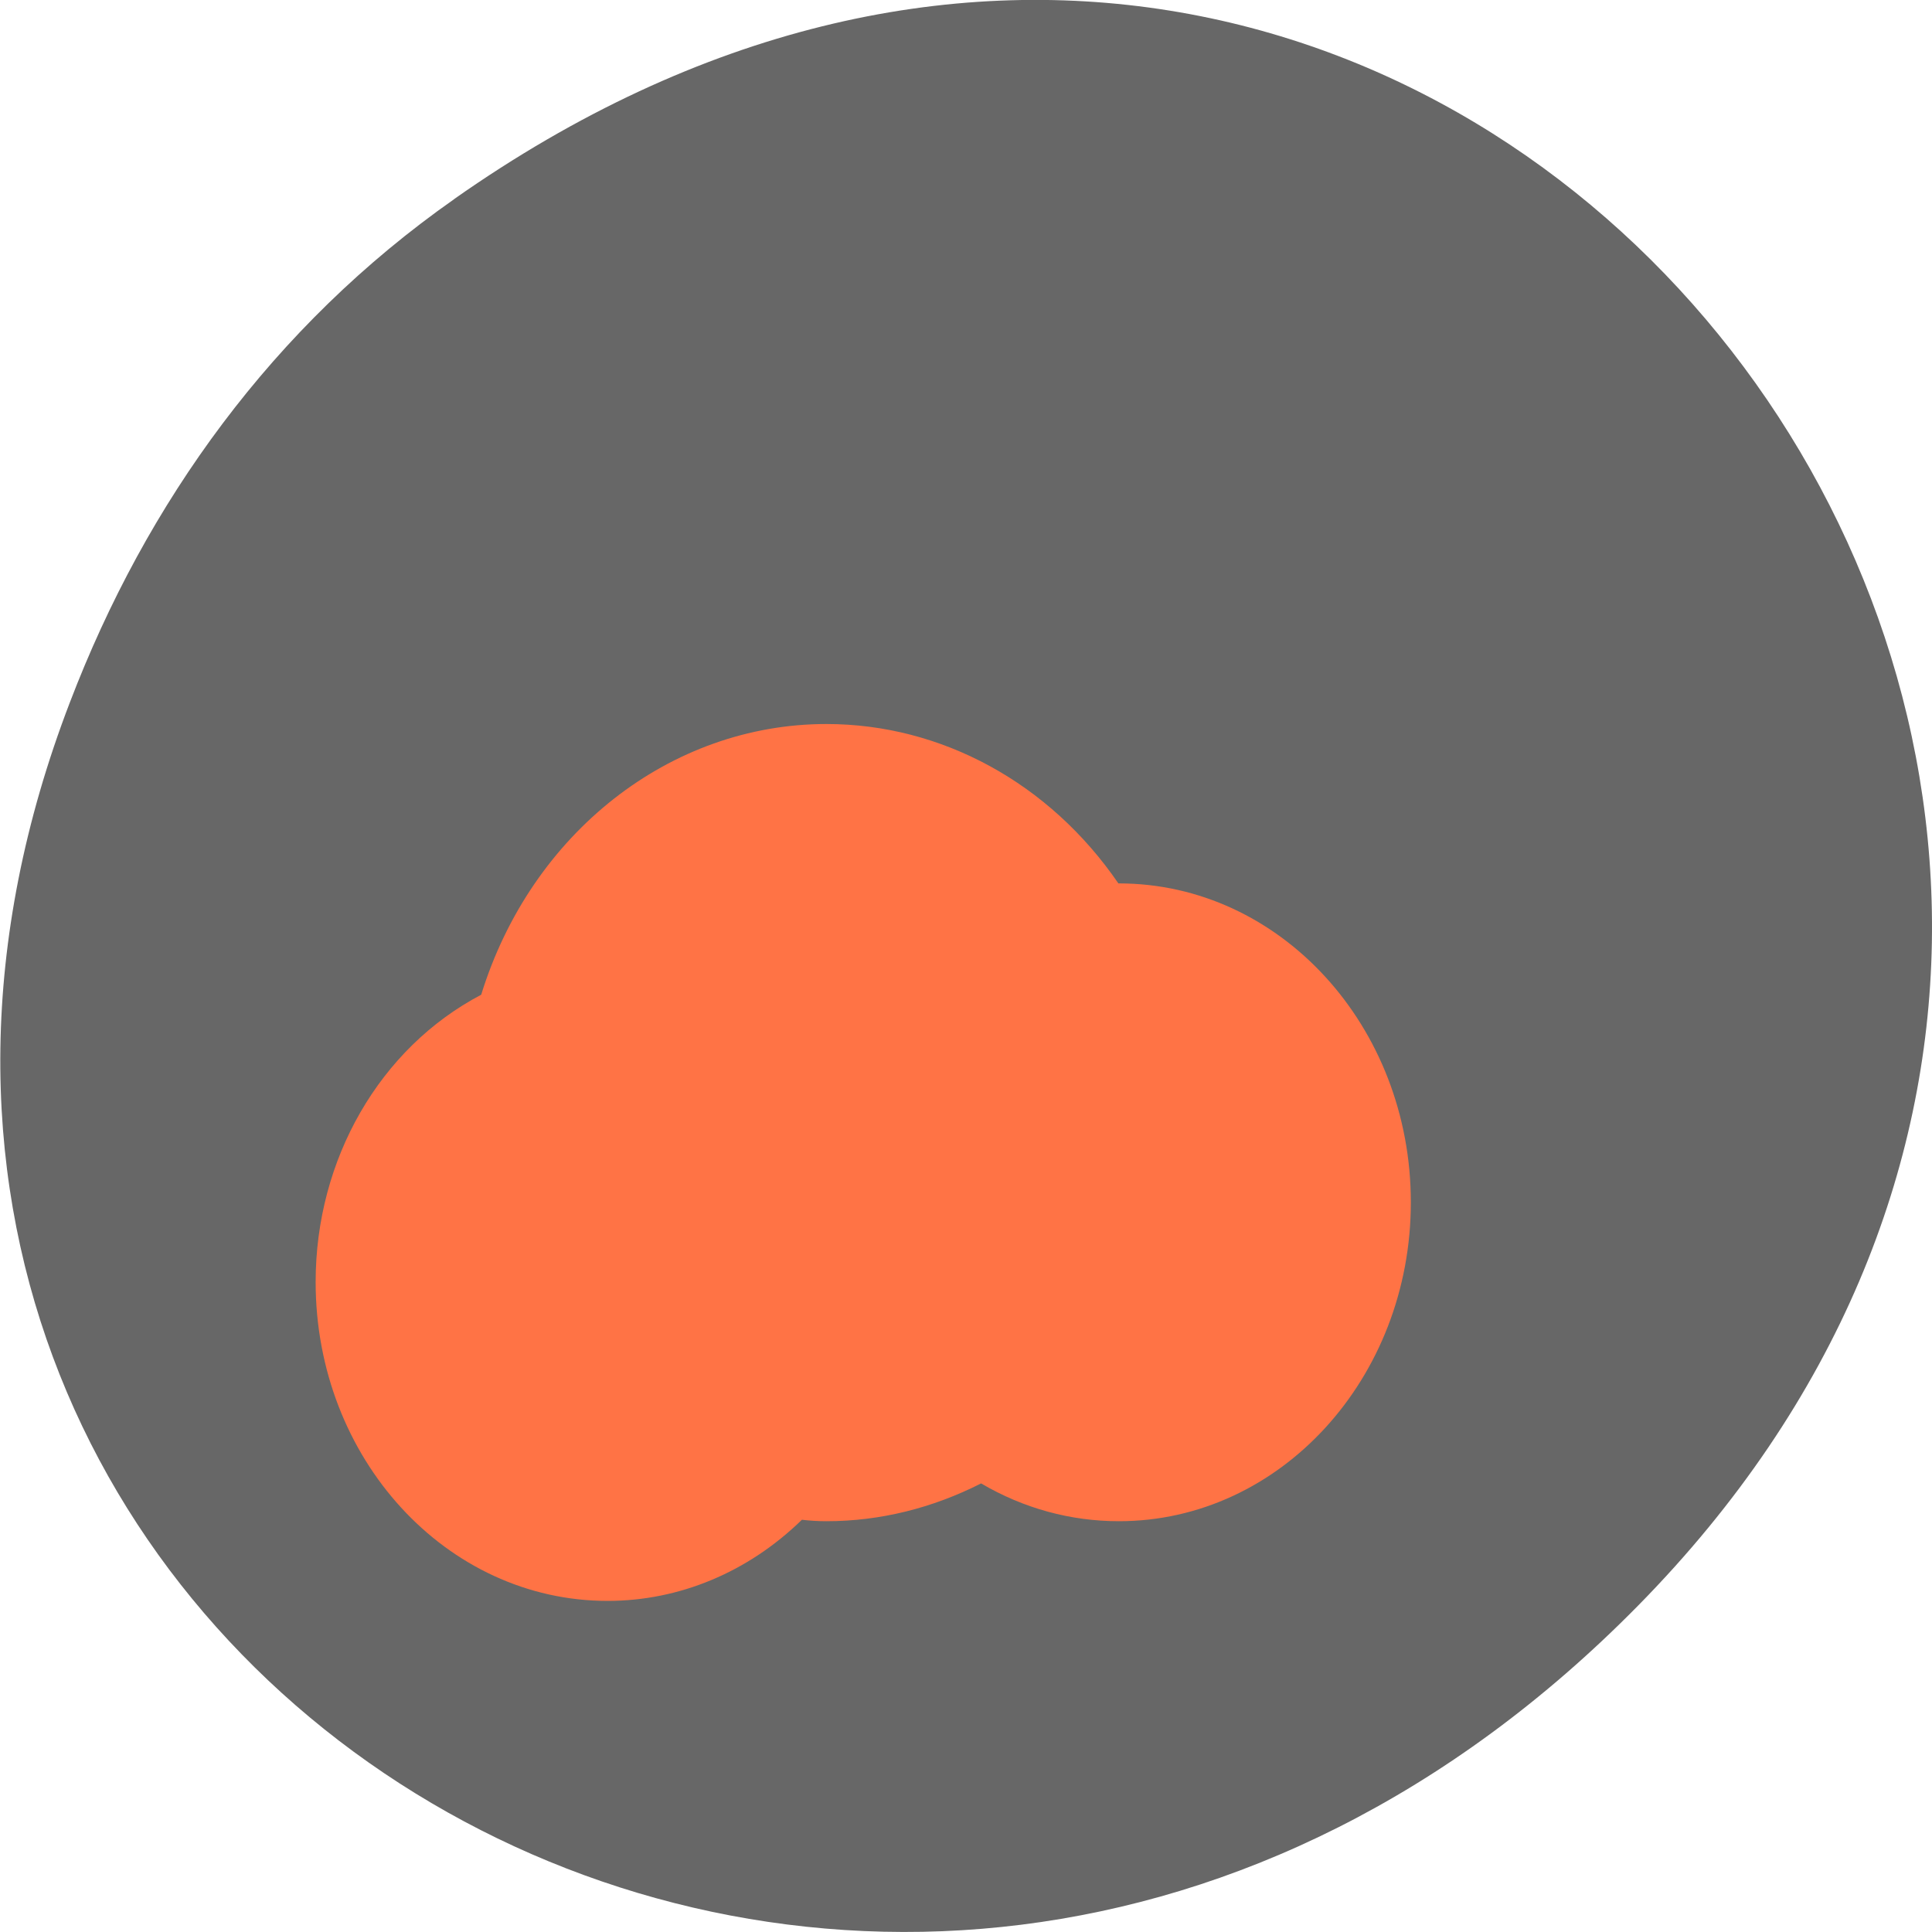 <svg xmlns="http://www.w3.org/2000/svg" viewBox="0 0 16 16"><path d="m 3.762 1.648 c 8.184 -5.754 16.473 4.871 9.805 11.648 c -6.281 6.387 -16.04 0.469 -12.988 -7.48 c 0.633 -1.656 1.68 -3.113 3.184 -4.168" fill="#676767"/><path d="m 6.844 5.996 c -1.293 0 -2.445 0.902 -2.859 2.242 c -0.84 0.441 -1.371 1.363 -1.371 2.379 c 0 1.461 1.082 2.641 2.418 2.641 c 0.594 0 1.164 -0.238 1.609 -0.672 c 0.066 0.008 0.137 0.012 0.203 0.012 c 0.445 0 0.879 -0.109 1.281 -0.313 c 0.352 0.207 0.742 0.313 1.141 0.313 c 1.336 0 2.418 -1.184 2.418 -2.641 c 0 -1.457 -1.082 -2.641 -2.418 -2.641 c -0.004 0 -0.004 0 -0.004 0 c -0.57 -0.832 -1.465 -1.32 -2.418 -1.32" fill="#ff7345"/></svg>